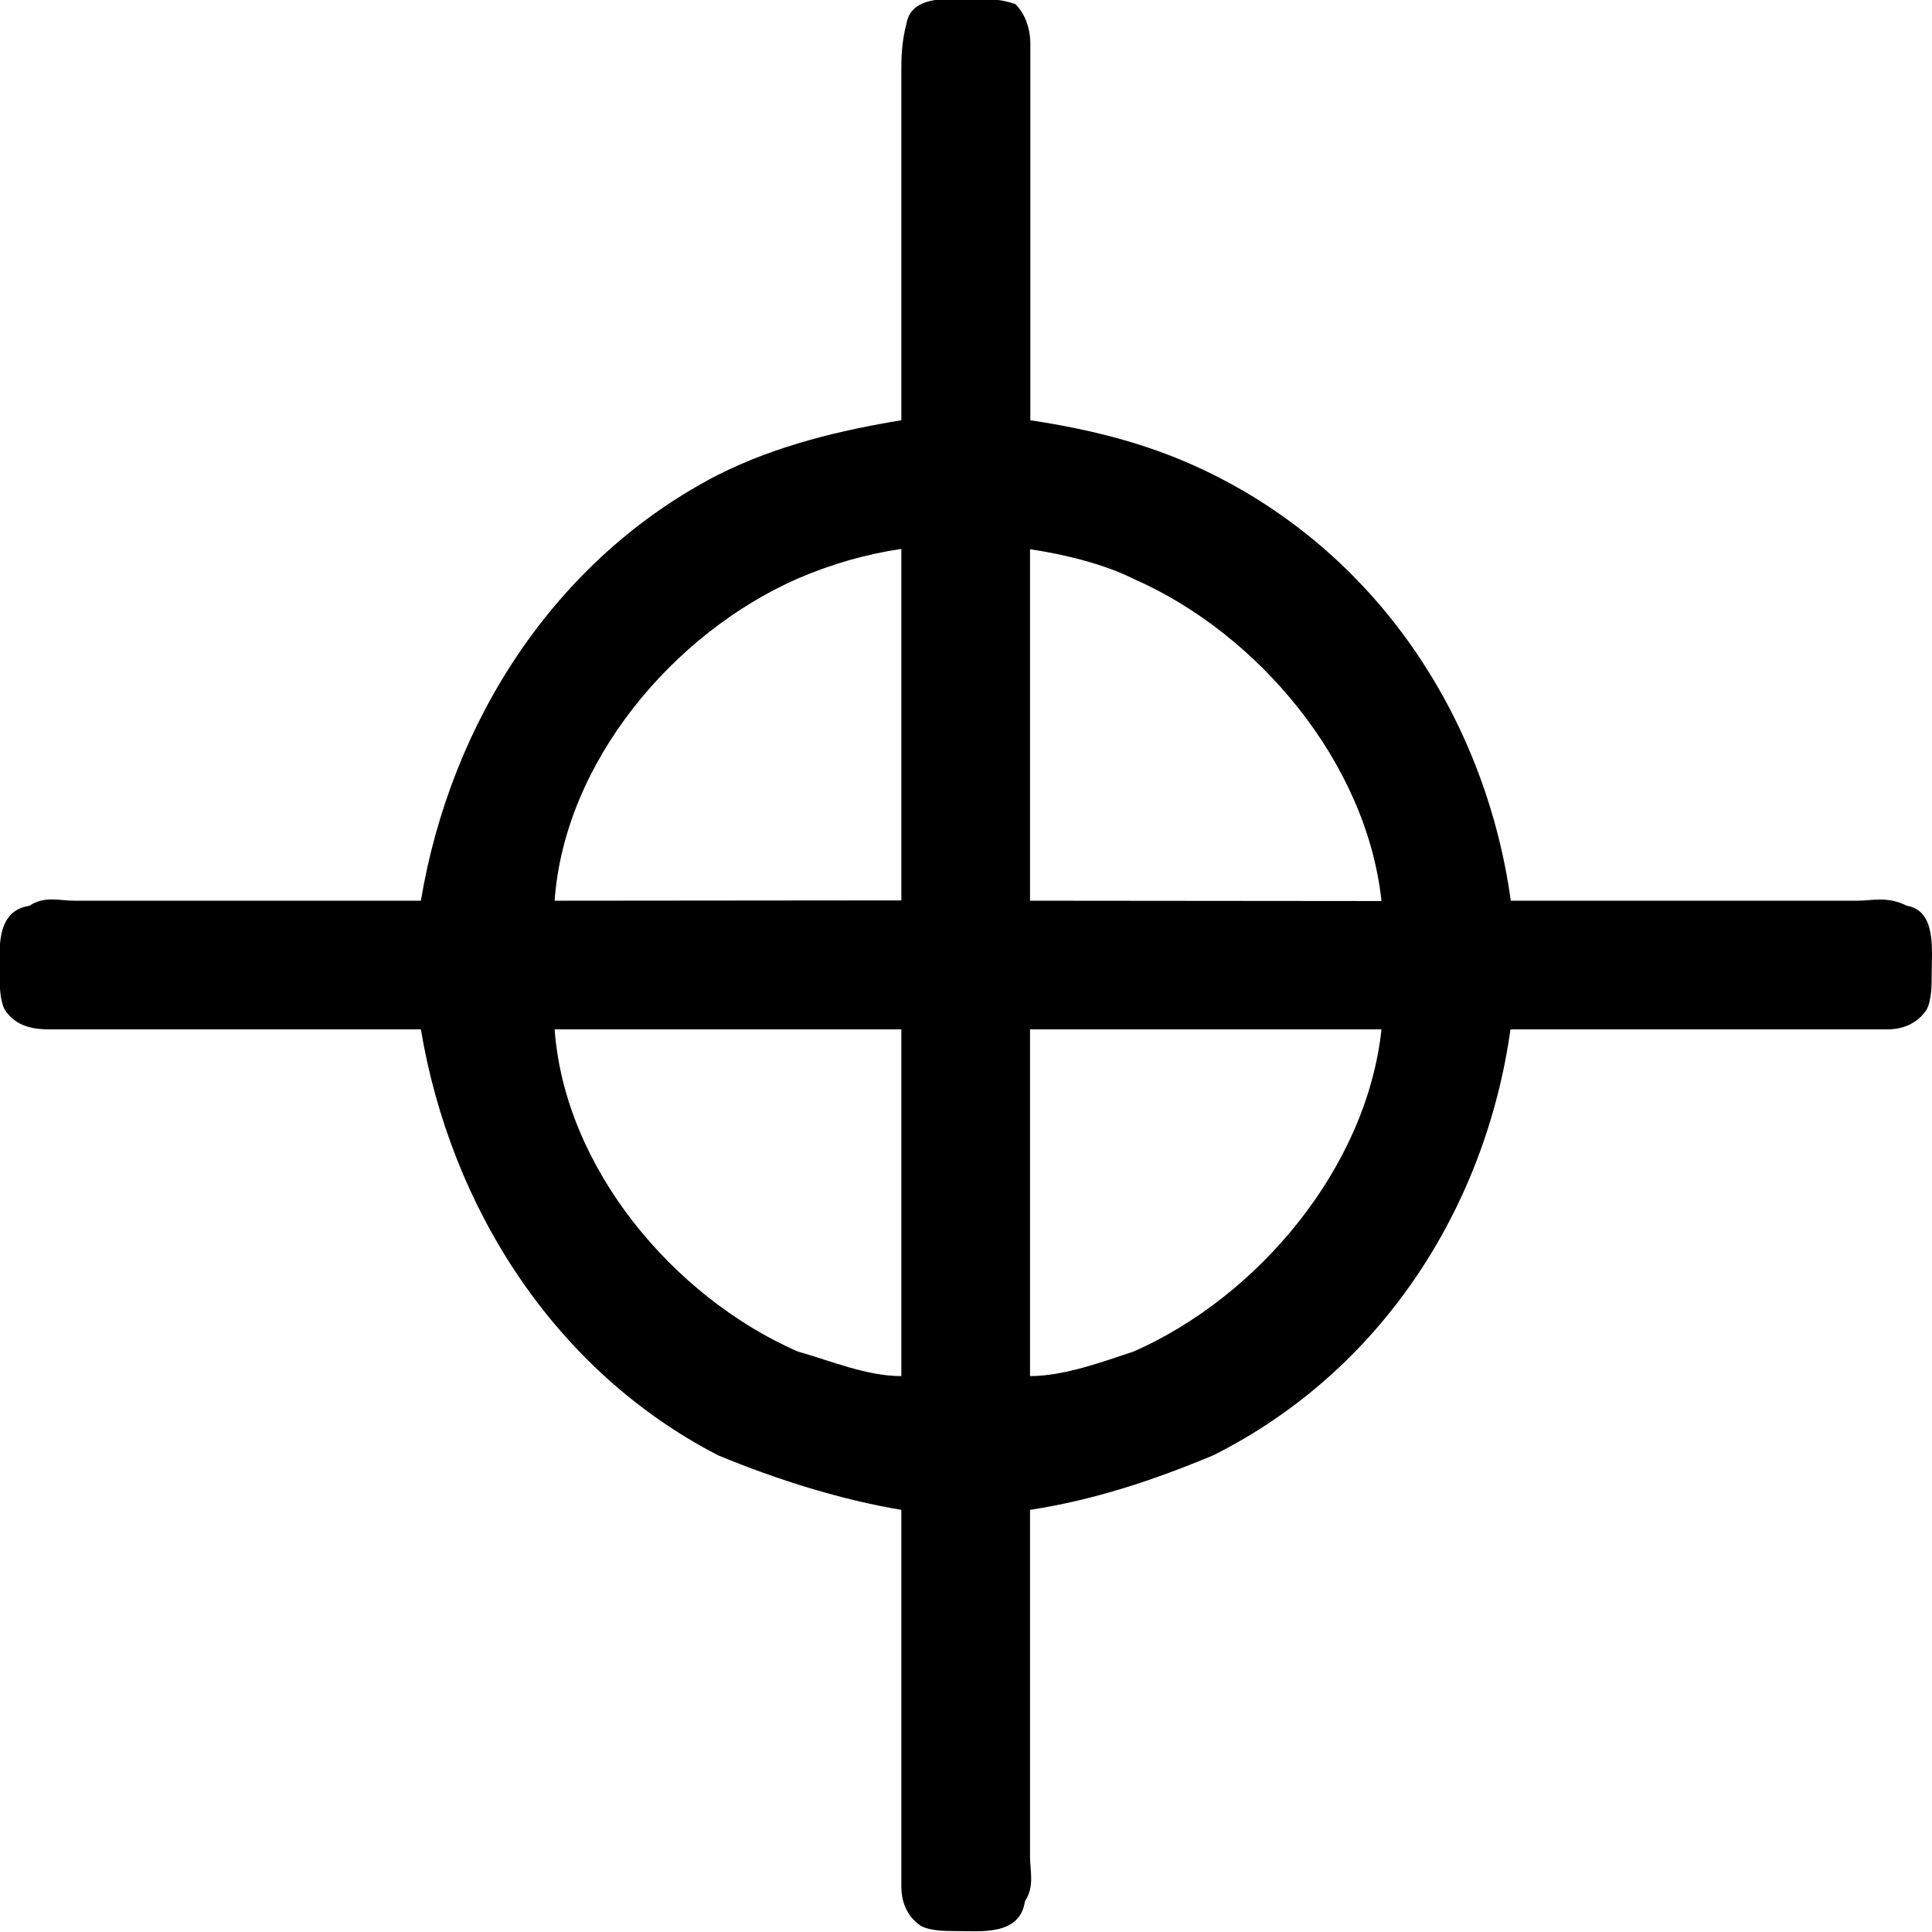 <?xml version="1.0" encoding="UTF-8"?>
<svg fill="#000000" version="1.1" viewBox="0 0 6.096 6.096" xmlns="http://www.w3.org/2000/svg" xmlns:xlink="http://www.w3.org/1999/xlink">
<defs>
<g id="a">
<path d="m3.672-4.219c-0.188 0.031-0.391 0.078-0.578 0.172-0.516 0.266-0.844 0.781-0.938 1.344h-1.094c-0.047 0-0.094-0.016-0.141 0.016-0.109 0.016-0.094 0.141-0.094 0.219 0 0.031 0 0.078 0.016 0.109 0.031 0.047 0.078 0.062 0.141 0.062h0.203 0.969c0.094 0.562 0.422 1.078 0.938 1.344 0.188 0.078 0.391 0.141 0.578 0.172v0.969 0.219c0 0.047 0.016 0.094 0.062 0.125 0.031 0.016 0.078 0.016 0.109 0.016 0.078 0 0.203 0.016 0.219-0.094 0.031-0.047 0.016-0.094 0.016-0.141v-1.094c0.203-0.031 0.391-0.094 0.578-0.172 0.531-0.266 0.859-0.781 0.938-1.344h0.969 0.219c0.047 0 0.094-0.016 0.125-0.062 0.016-0.031 0.016-0.078 0.016-0.109 0-0.078 0.016-0.203-0.078-0.219-0.062-0.031-0.109-0.016-0.156-0.016h-1.094c-0.078-0.562-0.406-1.078-0.938-1.344-0.188-0.094-0.375-0.141-0.578-0.172v-0.969-0.219c0-0.047-0.016-0.094-0.047-0.125-0.047-0.016-0.078-0.016-0.125-0.016-0.078 0-0.203-0.016-0.219 0.078-0.016 0.062-0.016 0.109-0.016 0.156zm-1.094 1.516c0.031-0.438 0.375-0.844 0.766-1.016 0.109-0.047 0.219-0.078 0.328-0.094v1.109zm1.5 0v-1.109c0.109 0.016 0.234 0.047 0.328 0.094 0.391 0.172 0.734 0.578 0.781 1.016zm-1.5 0.406h1.094v1.094c-0.109 0-0.219-0.047-0.328-0.078-0.391-0.172-0.734-0.578-0.766-1.016zm1.5 1.094v-1.094h1.109c-0.047 0.438-0.391 0.844-0.781 1.016-0.094 0.031-0.219 0.078-0.328 0.078z"/>
</g>
</defs>
<g transform="translate(-149.54 -129.22)">
<use x="148.712" y="134.765" xlink:href="#a"/>
</g>
</svg>
